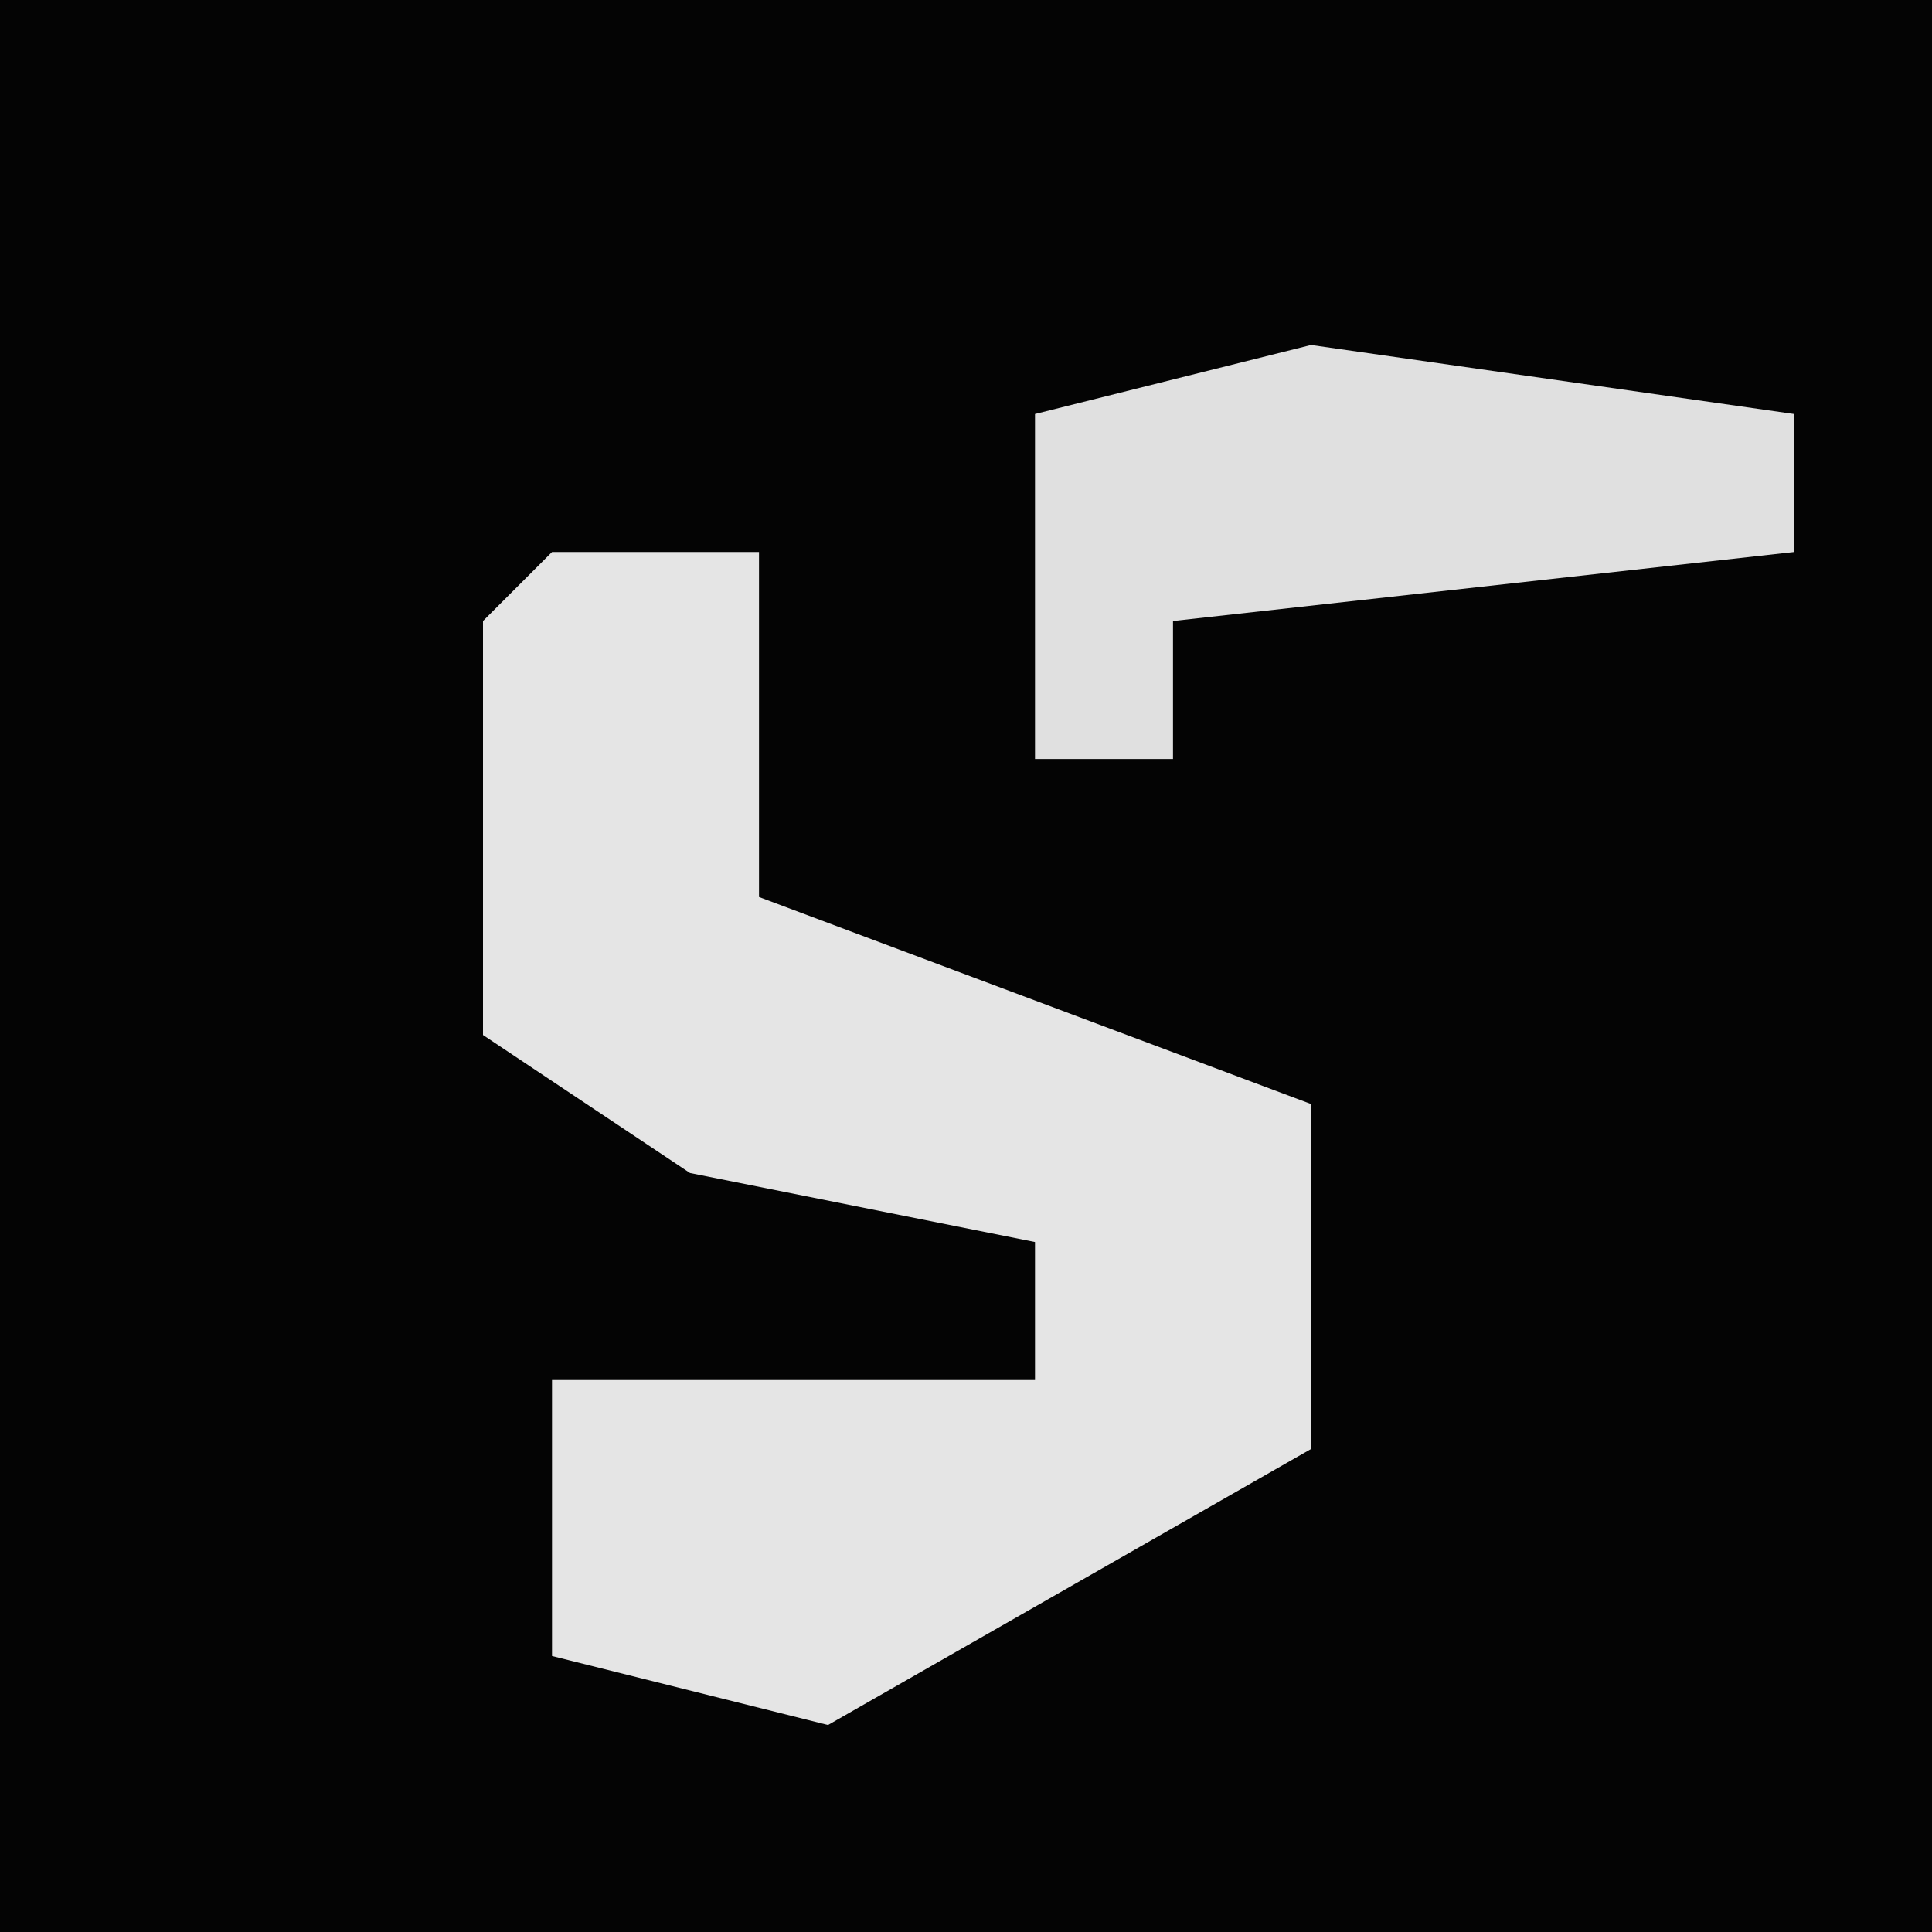 <?xml version="1.0" encoding="UTF-8"?>
<svg version="1.1" xmlns="http://www.w3.org/2000/svg" width="28" height="28">
<path d="M0,0 L28,0 L28,28 L0,28 Z " fill="#040404" transform="translate(0,0)"/>
<path d="M0,0 L3,0 L3,5 L11,8 L11,13 L4,17 L0,16 L0,12 L7,12 L7,10 L2,9 L-1,7 L-1,1 Z " fill="#E5E5E5" transform="translate(8,8)"/>
<path d="M0,0 L7,1 L7,3 L-2,4 L-2,6 L-4,6 L-4,1 Z " fill="#E0E0E0" transform="translate(19,5)"/>
</svg>
